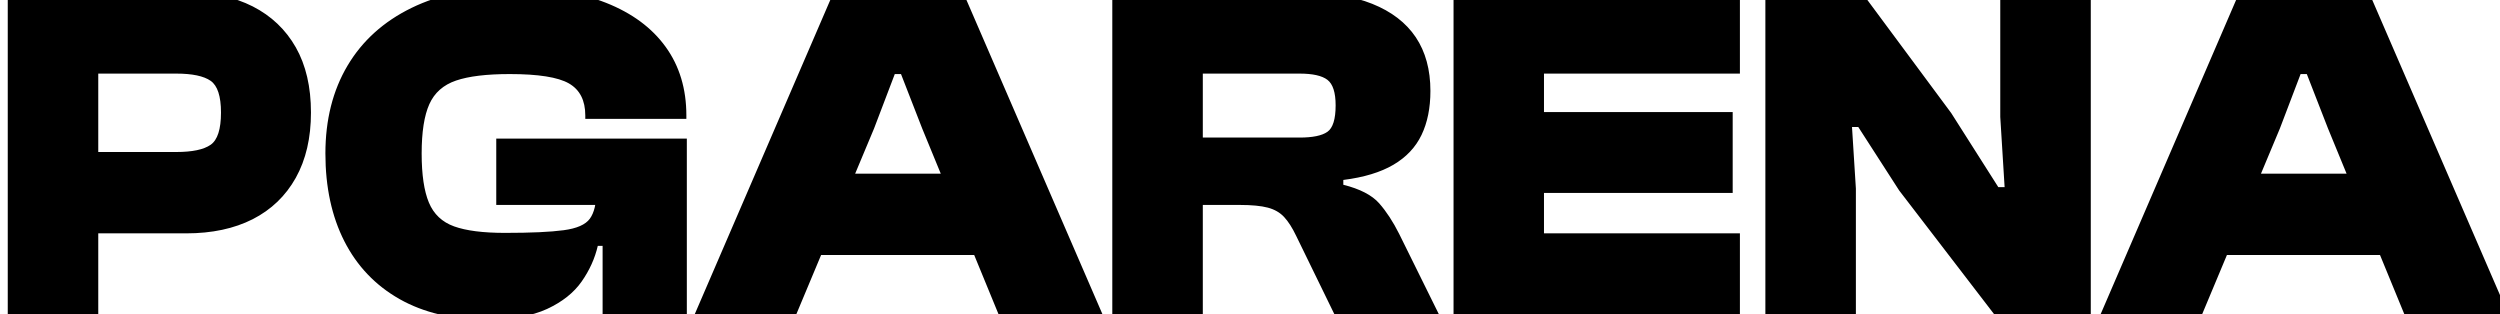 <svg version="1.1" xmlns="http://www.w3.org/2000/svg" xmlns:xlink="http://www.w3.org/1999/xlink" role="img" width="374" height="47" viewbox="0 0 374 47"><title>PGARENA</title><path d="M27.87 34.91L5.70 34.91L5.70 22.74L26.36 22.74Q29.96 22.74 31.51 21.66Q33.06 20.58 33.06 16.84Q33.06 13.17 31.51 12.09Q29.96 11.01 26.36 11.01L5.70 11.01L5.70-1.16L27.87-1.16Q33.63-1.16 37.81 0.96Q41.98 3.09 44.25 7.08Q46.52 11.08 46.52 16.84Q46.52 22.53 44.25 26.60Q41.98 30.66 37.81 32.79Q33.63 34.91 27.87 34.91M14.70 47.08L1.16 47.08L1.16-1.16L14.70-1.16L14.70 47.08ZM72.73 47.80Q65.17 47.80 59.77 44.74Q54.37 41.68 51.52 36.10Q48.68 30.52 48.68 22.96Q48.68 15.40 51.99 9.82Q55.30 4.24 61.57 1.18Q67.83-1.88 76.62-1.88Q84.82-1.88 90.66 0.42Q96.49 2.73 99.58 7.01Q102.68 11.30 102.68 17.27L102.68 17.78L87.56 17.78L87.56 17.27Q87.56 13.89 85.11 12.48Q82.66 11.08 76.26 11.08Q71.07 11.08 68.23 12.05Q65.38 13.02 64.23 15.58Q63.08 18.14 63.08 22.96Q63.08 27.71 64.16 30.30Q65.24 32.90 67.94 33.87Q70.64 34.84 75.54 34.84Q81.37 34.84 84.32 34.44Q87.27 34.05 88.24 32.72Q89.22 31.38 89.22 28.58L89.22 25.91L102.75 25.62L102.75 26.63L91.02 36.78L89.43 36.78Q88.78 39.59 87.02 42.11Q85.26 44.63 81.84 46.22Q78.42 47.80 72.73 47.80M102.75 47.08L90.15 47.08L90.15 33.33L89.22 31.82L89.22 21.38L102.75 21.38L102.75 47.08M102.75 30.66L74.24 30.66L74.24 20.73L102.75 20.73L102.75 30.66ZM119.10 47.08L103.90 47.08L124.71-1.16L144.08-1.16L164.96 47.08L149.41 47.08L137.96 19.22L134.79 11.08L133.86 11.08L130.76 19.22L119.10 47.08M151.78 38.15L116.22 38.15L116.22 25.98L151.78 25.98L151.78 38.15ZM179.94 47.08L166.40 47.08L166.40-1.16L194.55-1.16Q200.96-1.16 205.28 0.57Q209.60 2.30 211.80 5.57Q213.99 8.85 213.99 13.60Q213.99 17.42 212.66 20.19Q211.33 22.96 208.45 24.65Q205.57 26.34 200.96 26.92L200.96 27.64Q204.70 28.58 206.32 30.41Q207.94 32.25 209.31 34.98L215.29 47.08L199.66 47.08L193.90 35.27Q193.04 33.47 192.10 32.46Q191.17 31.46 189.66 31.06Q188.14 30.66 185.48 30.66L179.94 30.66L179.94 47.08M179.94 11.01L179.94 20.58L194.41 20.58Q197.36 20.58 198.58 19.72Q199.81 18.86 199.81 15.76Q199.81 12.88 198.58 11.94Q197.36 11.01 194.41 11.01L179.94 11.01ZM230.98 47.08L217.45 47.08L217.45-1.16L230.98-1.16L230.98 47.08M260.29 47.08L221.12 47.08L221.12 34.91L260.29 34.91L260.29 47.08M259.21 28.86L221.12 28.86L221.12 16.77L259.21 16.77L259.21 28.86M260.29 11.01L221.12 11.01L221.12-1.16L260.29-1.16L260.29 11.01ZM277.64 47.08L264.10 47.08L264.10-1.16L278.50-1.16L291.90 16.91L298.95 28.00L299.89 28.00L299.24 17.49L299.24-1.16L312.78-1.16L312.78 47.08L298.38 47.08L284.12 28.50L278.00 19.00L277.06 19.00L277.64 28.22L277.64 47.08ZM329.41 47.08L314.22 47.08L335.02-1.16L354.39-1.16L375.27 47.08L359.72 47.08L348.27 19.22L345.10 11.08L344.17 11.08L341.07 19.22L329.41 47.08M362.10 38.15L326.53 38.15L326.53 25.98L362.10 25.98L362.10 38.15Z"></path></svg>